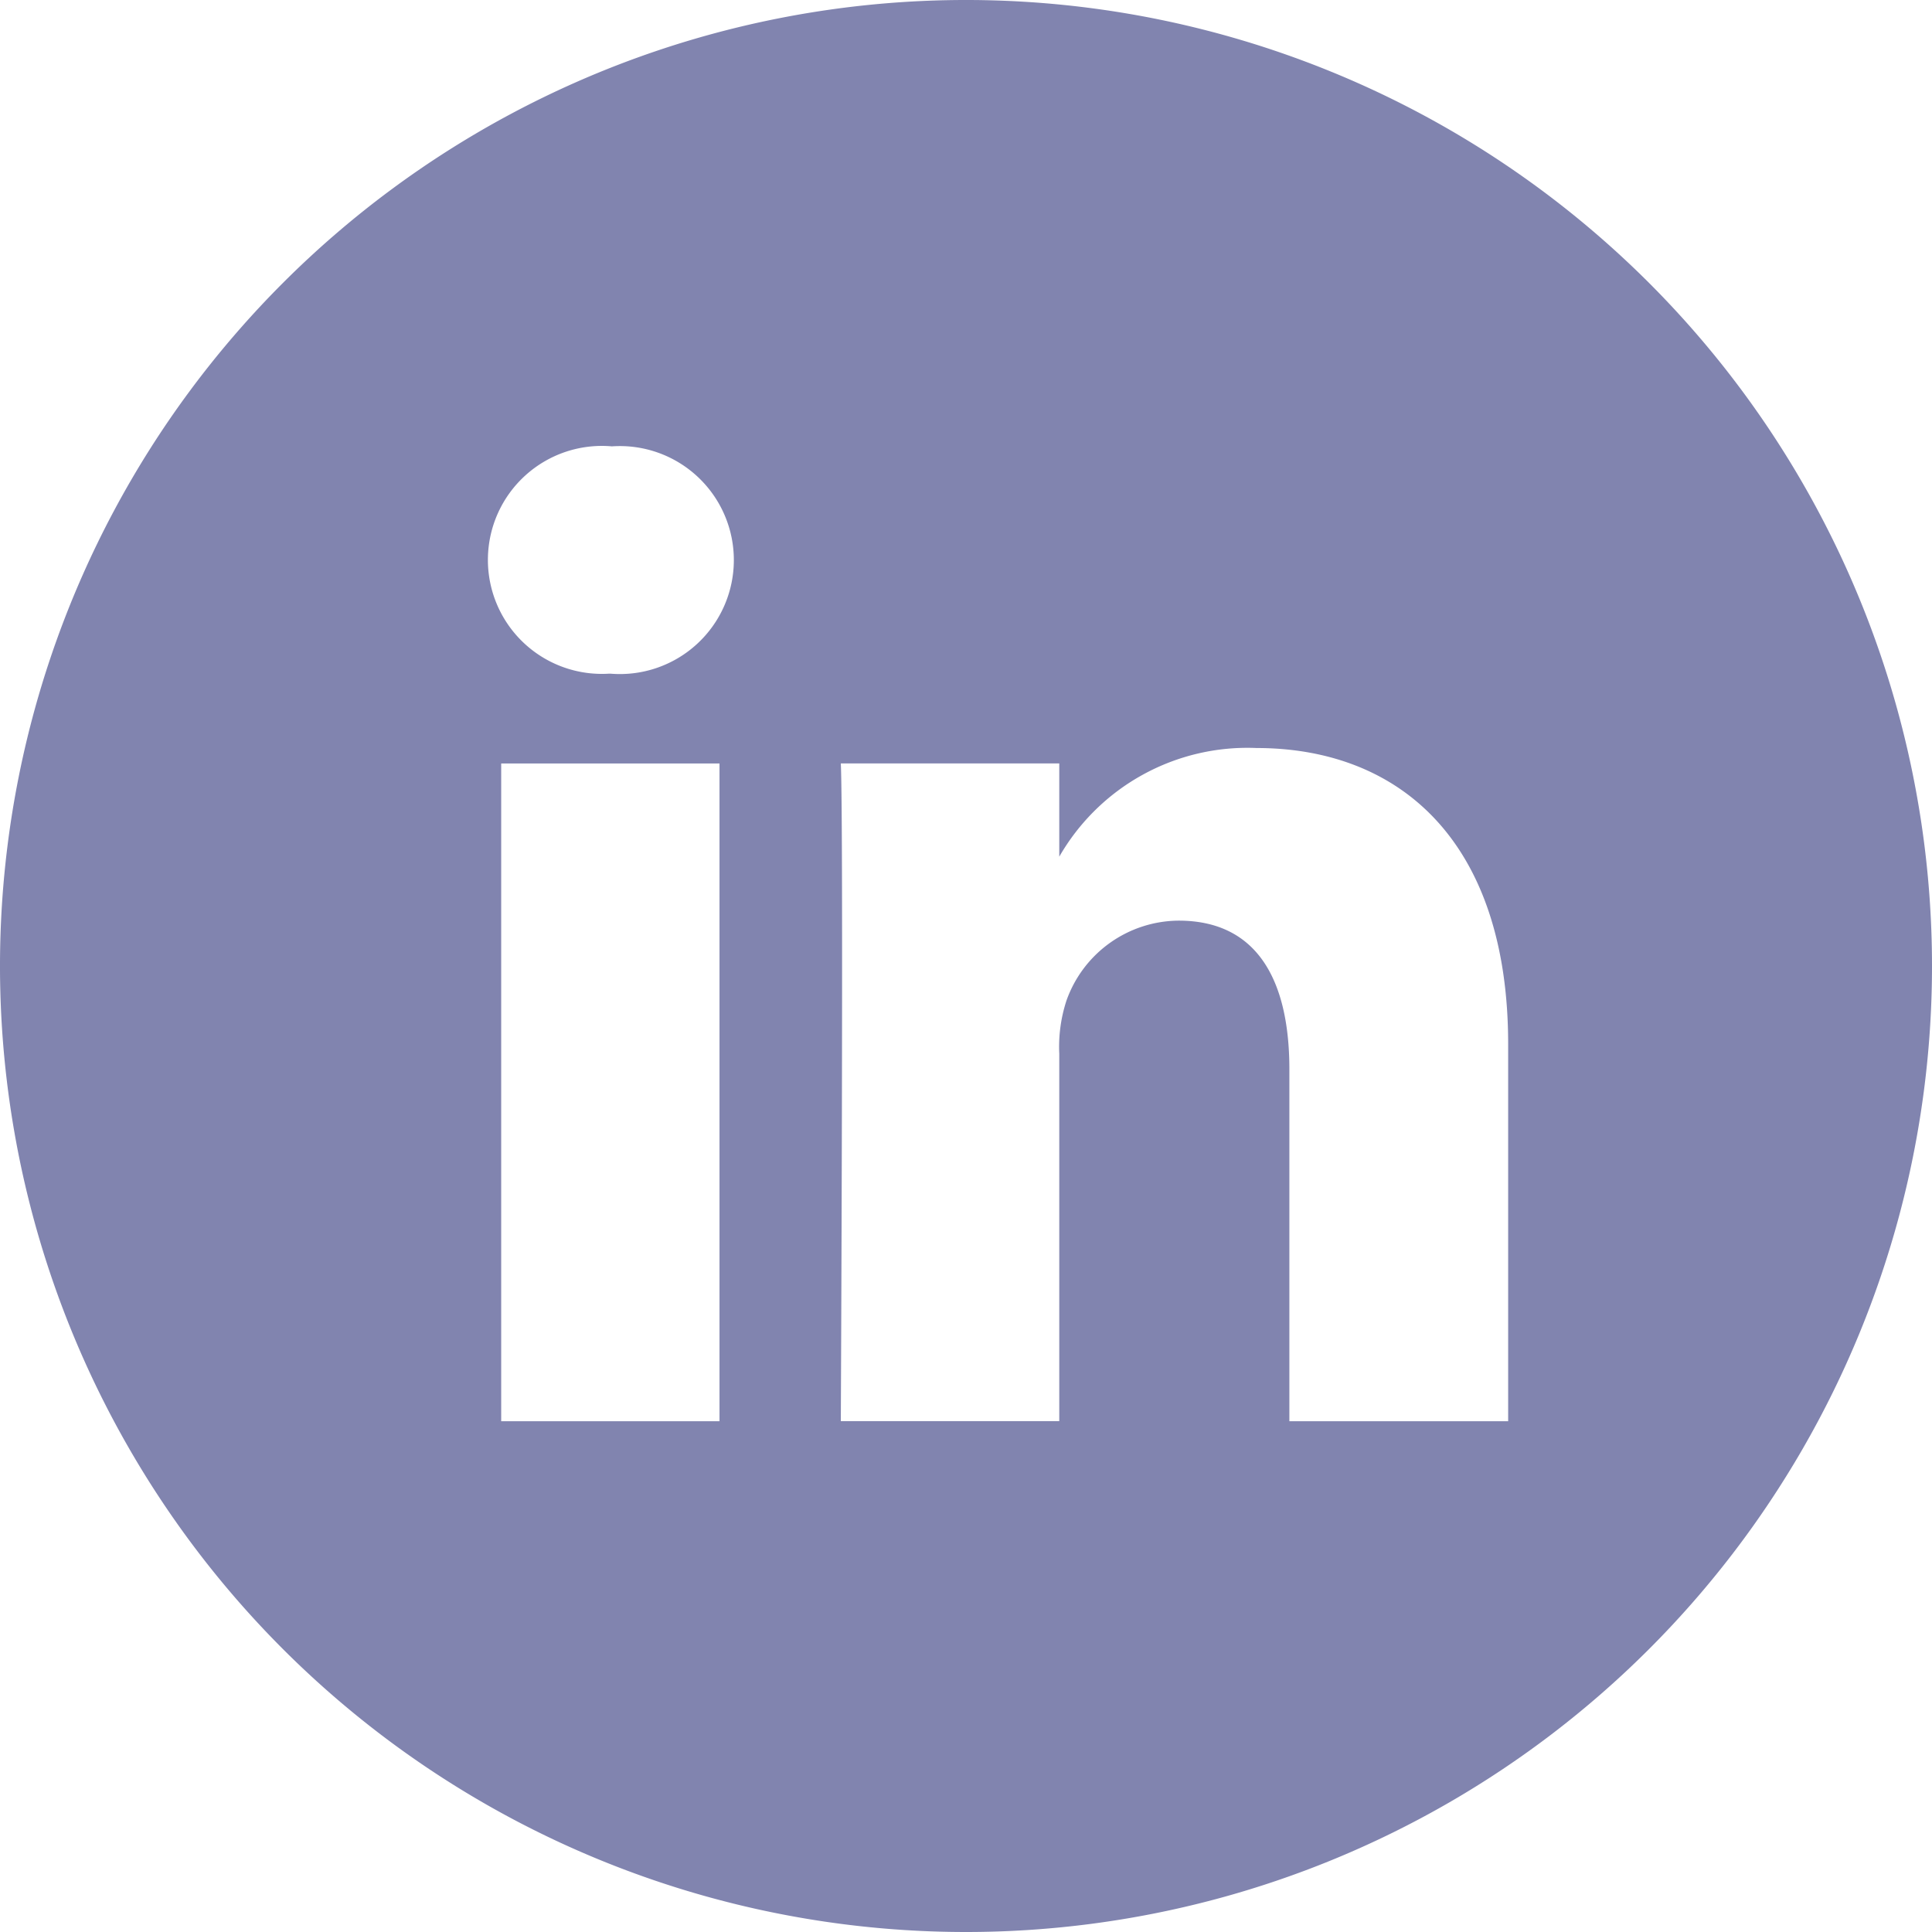 <svg xmlns="http://www.w3.org/2000/svg" width="29" height="29" viewBox="0 0 29 29">
  <path id="iconfinder_linkedin_circle_color_107178" d="M26.638,25.333V19.672c0-3.033-1.619-4.444-3.778-4.444A3.257,3.257,0,0,0,19.9,16.859v-1.4H16.621c.043.927,0,9.873,0,9.873H19.9V19.819a2.238,2.238,0,0,1,.108-.8,1.8,1.8,0,0,1,1.683-1.2c1.188,0,1.663.905,1.663,2.232v5.282h3.281ZM13.163,14.112a1.711,1.711,0,1,0,.022-3.412,1.711,1.711,0,1,0-.043,3.412ZM18.5,33A14.5,14.5,0,1,1,33,18.5,14.5,14.5,0,0,1,18.5,33Zm-3.7-7.667V15.46H11.523v9.873Z" transform="translate(-4 -4)" fill="#8184af" fill-rule="evenodd"/>
</svg>
